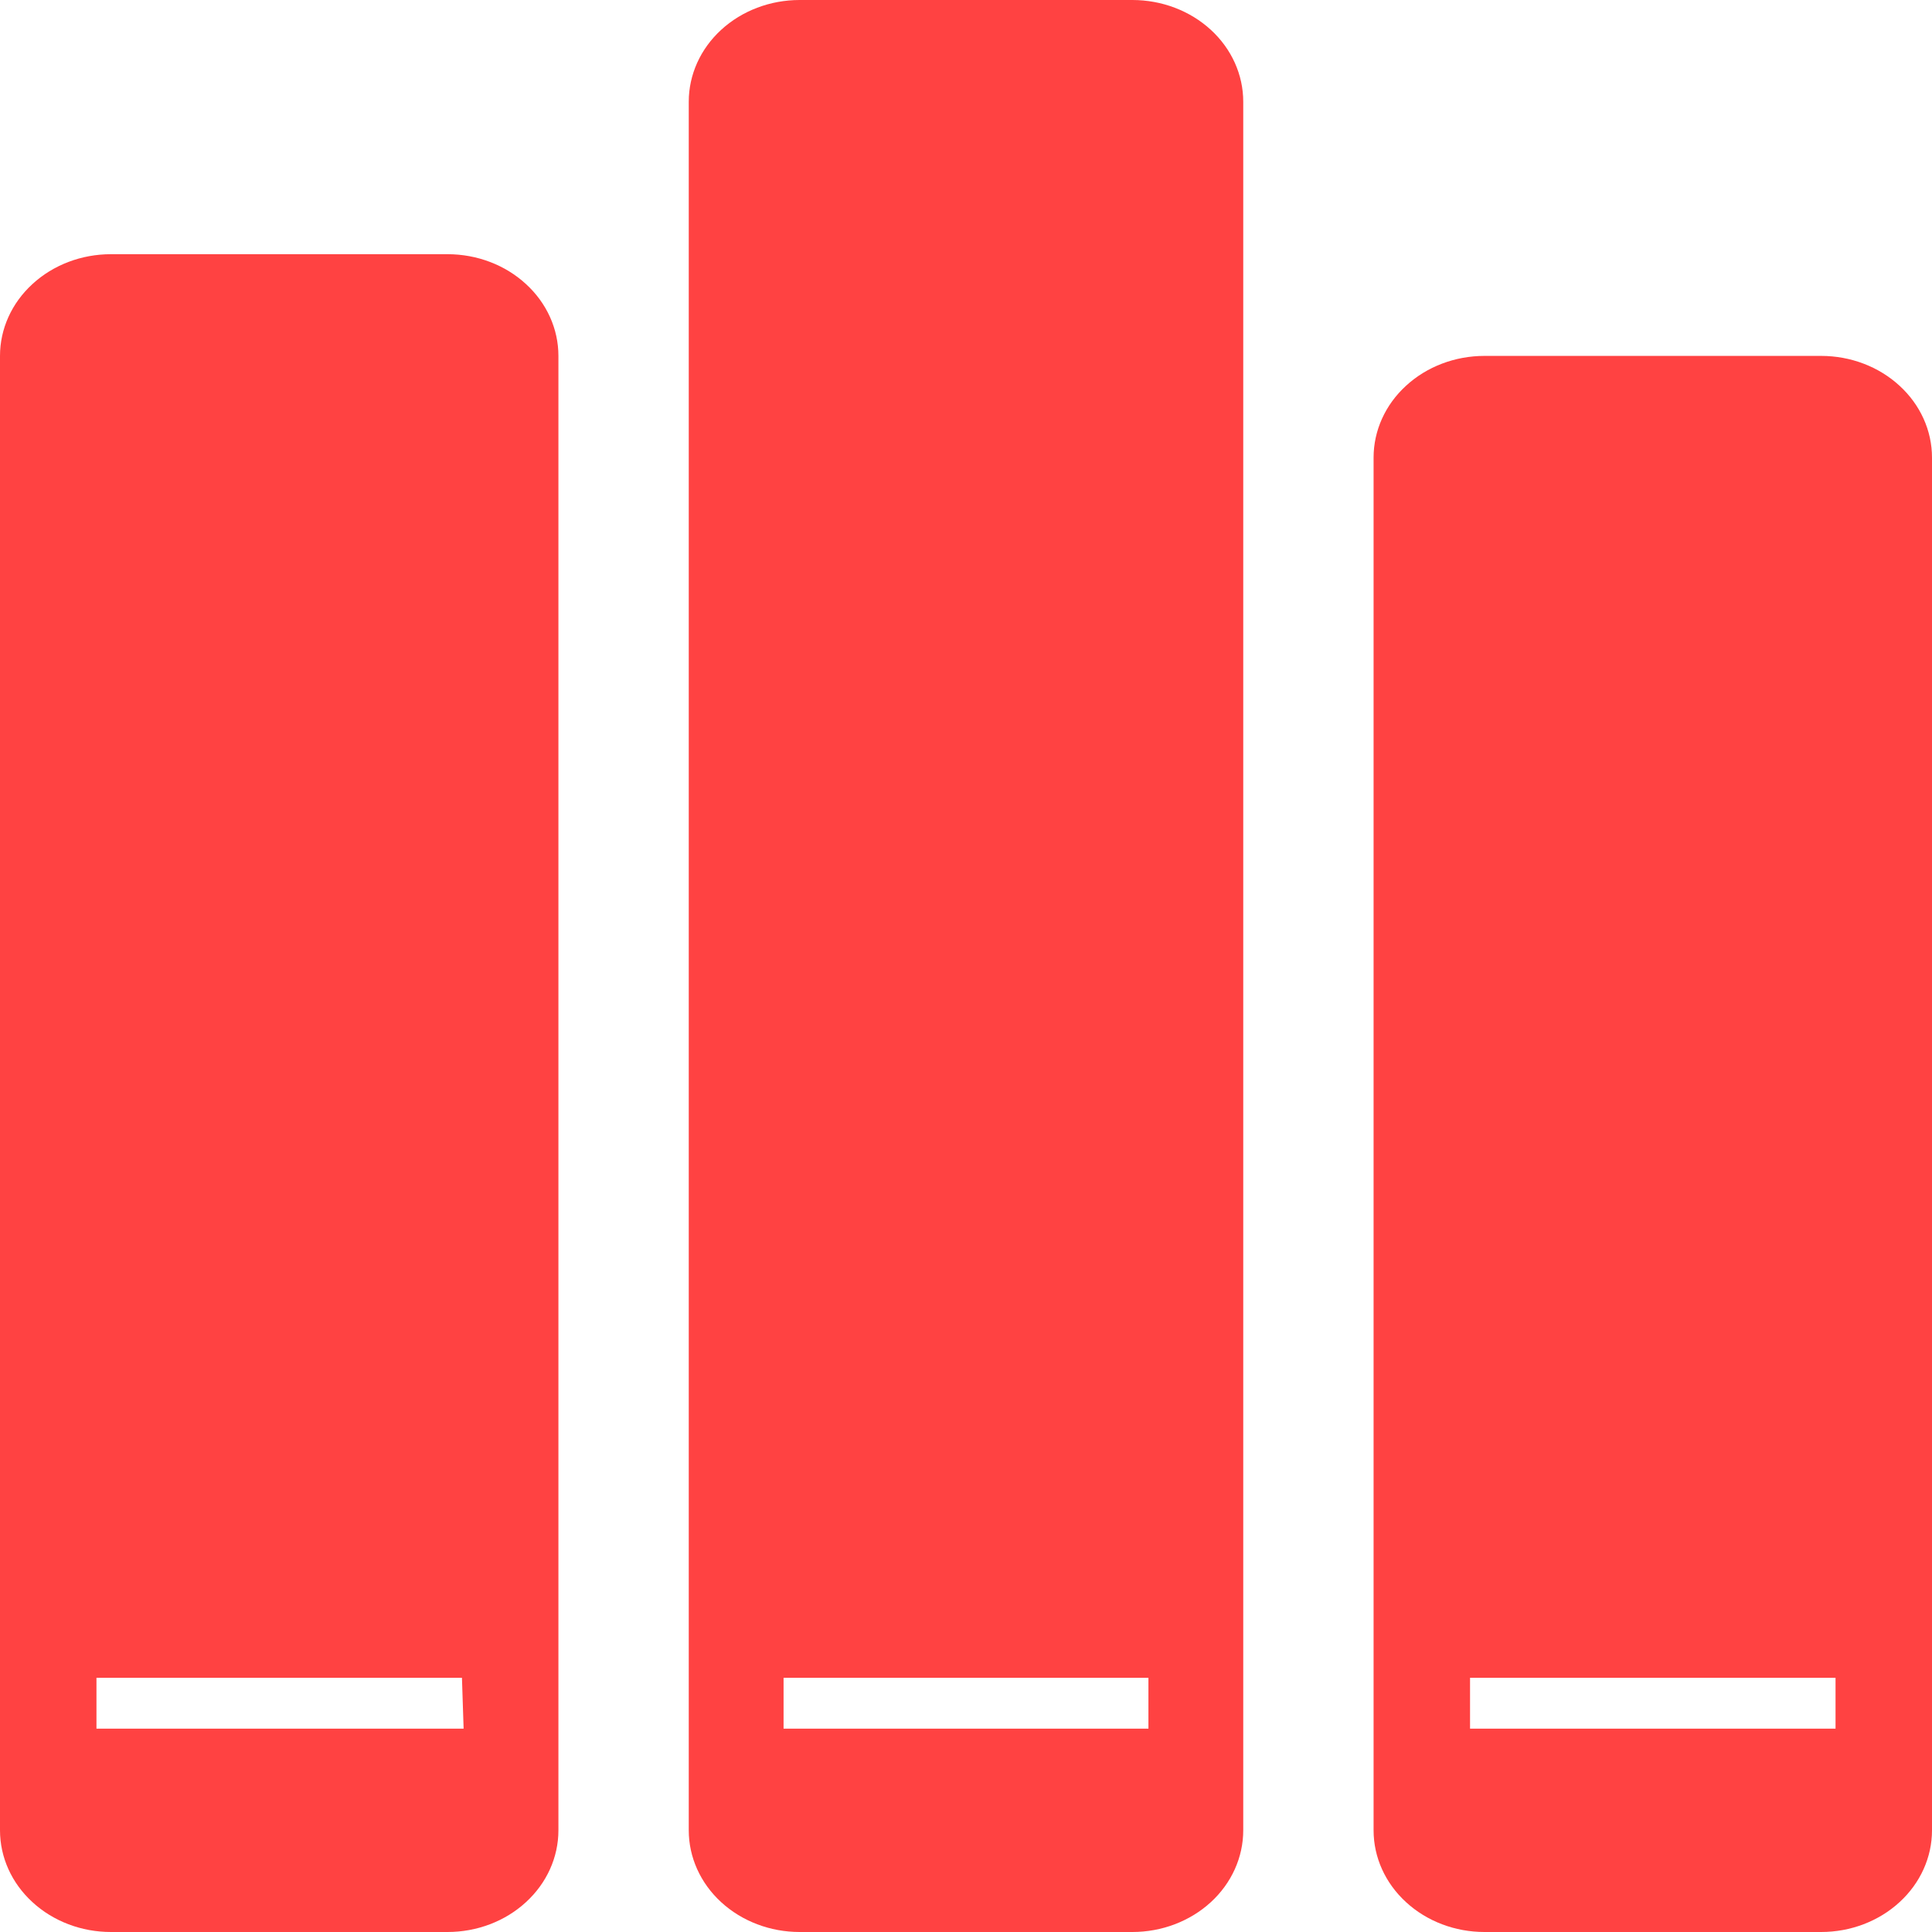 <svg width="28" height="28" viewBox="0 0 28 28" fill="none" xmlns="http://www.w3.org/2000/svg">
<path d="M16.411 0H11.589C11.163 0 10.754 0.155 10.452 0.432C10.151 0.708 9.982 1.083 9.982 1.474V26.526C9.982 26.917 10.151 27.292 10.452 27.568C10.754 27.845 11.163 28 11.589 28H16.411C16.837 28 17.246 27.845 17.548 27.568C17.849 27.292 18.018 26.917 18.018 26.526V1.474C18.018 1.083 17.849 0.708 17.548 0.432C17.246 0.155 16.837 0 16.411 0ZM16.644 25.053H11.356V24.316H16.644V25.053ZM26.393 5.158H21.514C21.088 5.158 20.679 5.313 20.378 5.59C20.076 5.866 19.907 6.241 19.907 6.632V26.526C19.907 26.917 20.076 27.292 20.378 27.568C20.679 27.845 21.088 28 21.514 28H26.393C26.819 28 27.228 27.845 27.529 27.568C27.831 27.292 28 26.917 28 26.526V6.632C28 6.241 27.831 5.866 27.529 5.59C27.228 5.313 26.819 5.158 26.393 5.158ZM26.602 25.053H21.305V24.316H26.602V25.053ZM6.51 3.684H1.607C1.181 3.684 0.772 3.839 0.471 4.116C0.169 4.392 0 4.767 0 5.158V26.526C0 26.917 0.169 27.292 0.471 27.568C0.772 27.845 1.181 28 1.607 28H6.486C6.912 28 7.321 27.845 7.622 27.568C7.924 27.292 8.093 26.917 8.093 26.526V5.158C8.093 4.767 7.924 4.392 7.622 4.116C7.321 3.839 6.912 3.684 6.486 3.684H6.51ZM6.719 25.053H1.398V24.316H6.695L6.719 25.053Z" fill="#FF4242"/>
</svg>
